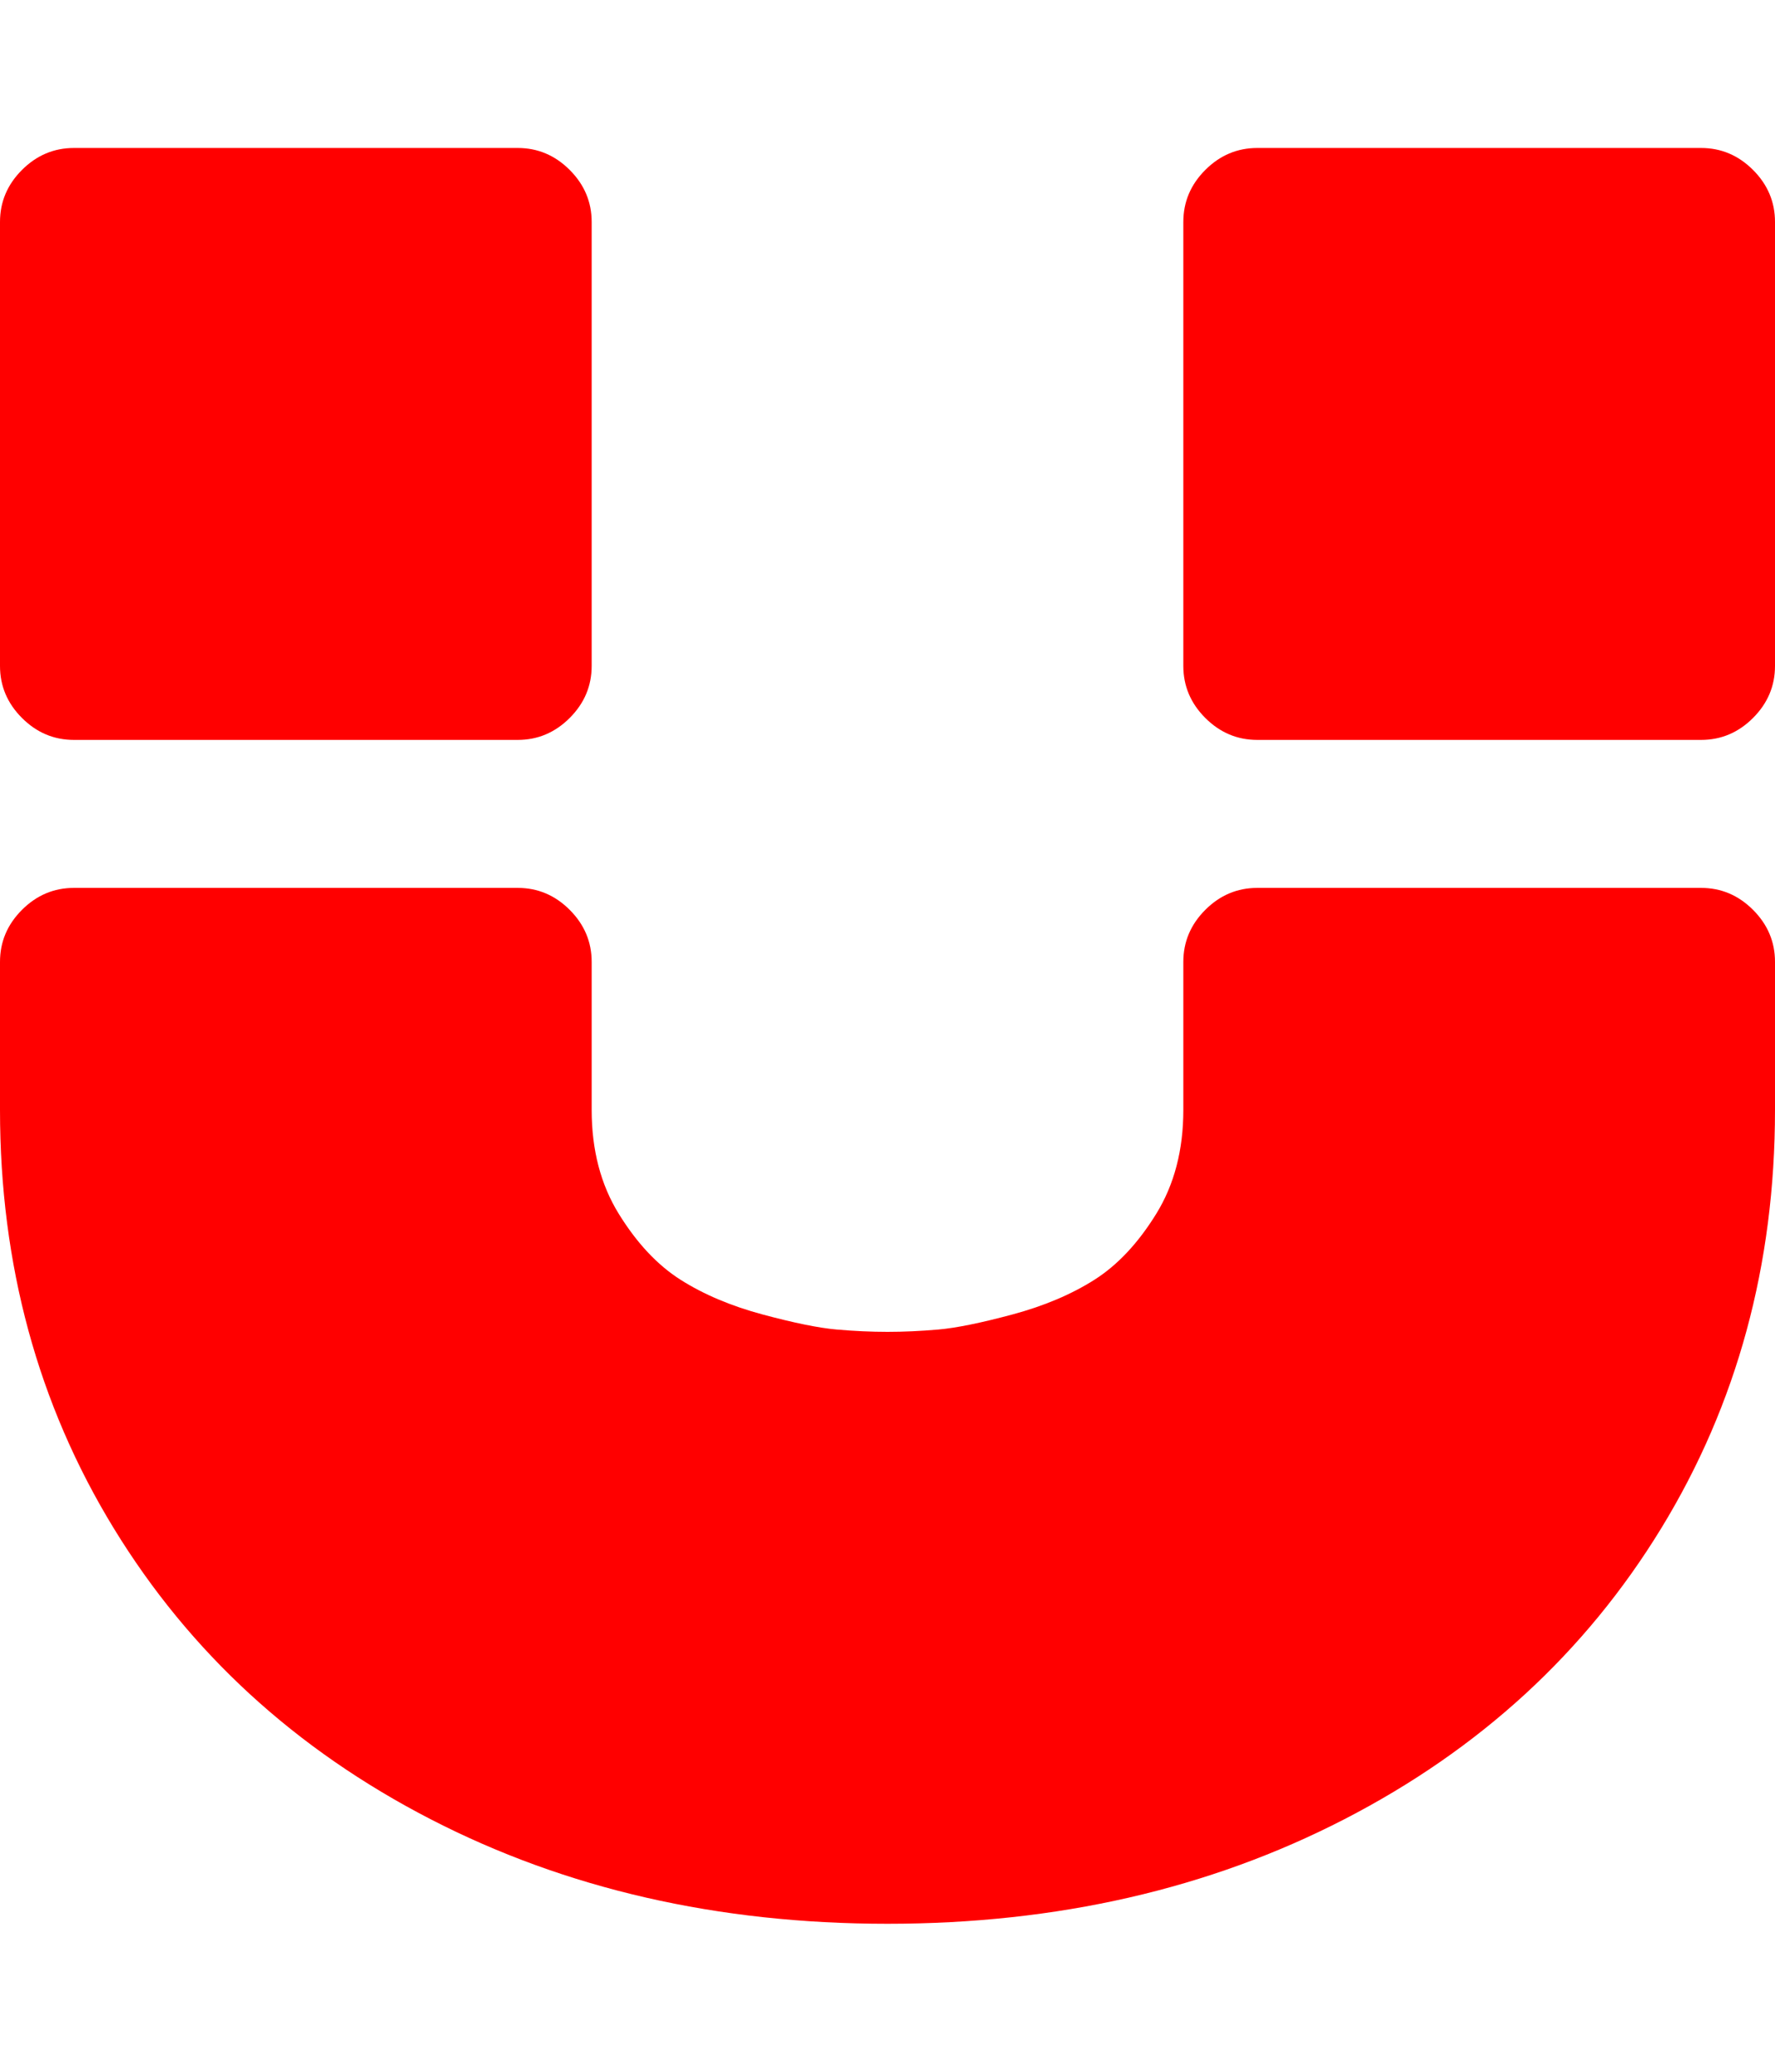 <svg xmlns="http://www.w3.org/2000/svg" viewBox="0 0 1536 1792"><path d="M1536 832v128q0 201-98.5 362t-274 251.5T768 1664t-395.5-90.5-274-251.5T0 960V832q0-26 19-45t45-19h384q26 0 45 19t19 45v128q0 52 23.5 90t53.5 57 71 30 64 13 44 2 44-2 64-13 71-30 53.5-57 23.5-90V832q0-26 19-45t45-19h384q26 0 45 19t19 45zM512 192v384q0 26-19 45t-45 19H64q-26 0-45-19T0 576V192q0-26 19-45t45-19h384q26 0 45 19t19 45zm1024 0v384q0 26-19 45t-45 19h-384q-26 0-45-19t-19-45V192q0-26 19-45t45-19h384q26 0 45 19t19 45z" fill="#f00"/></svg>